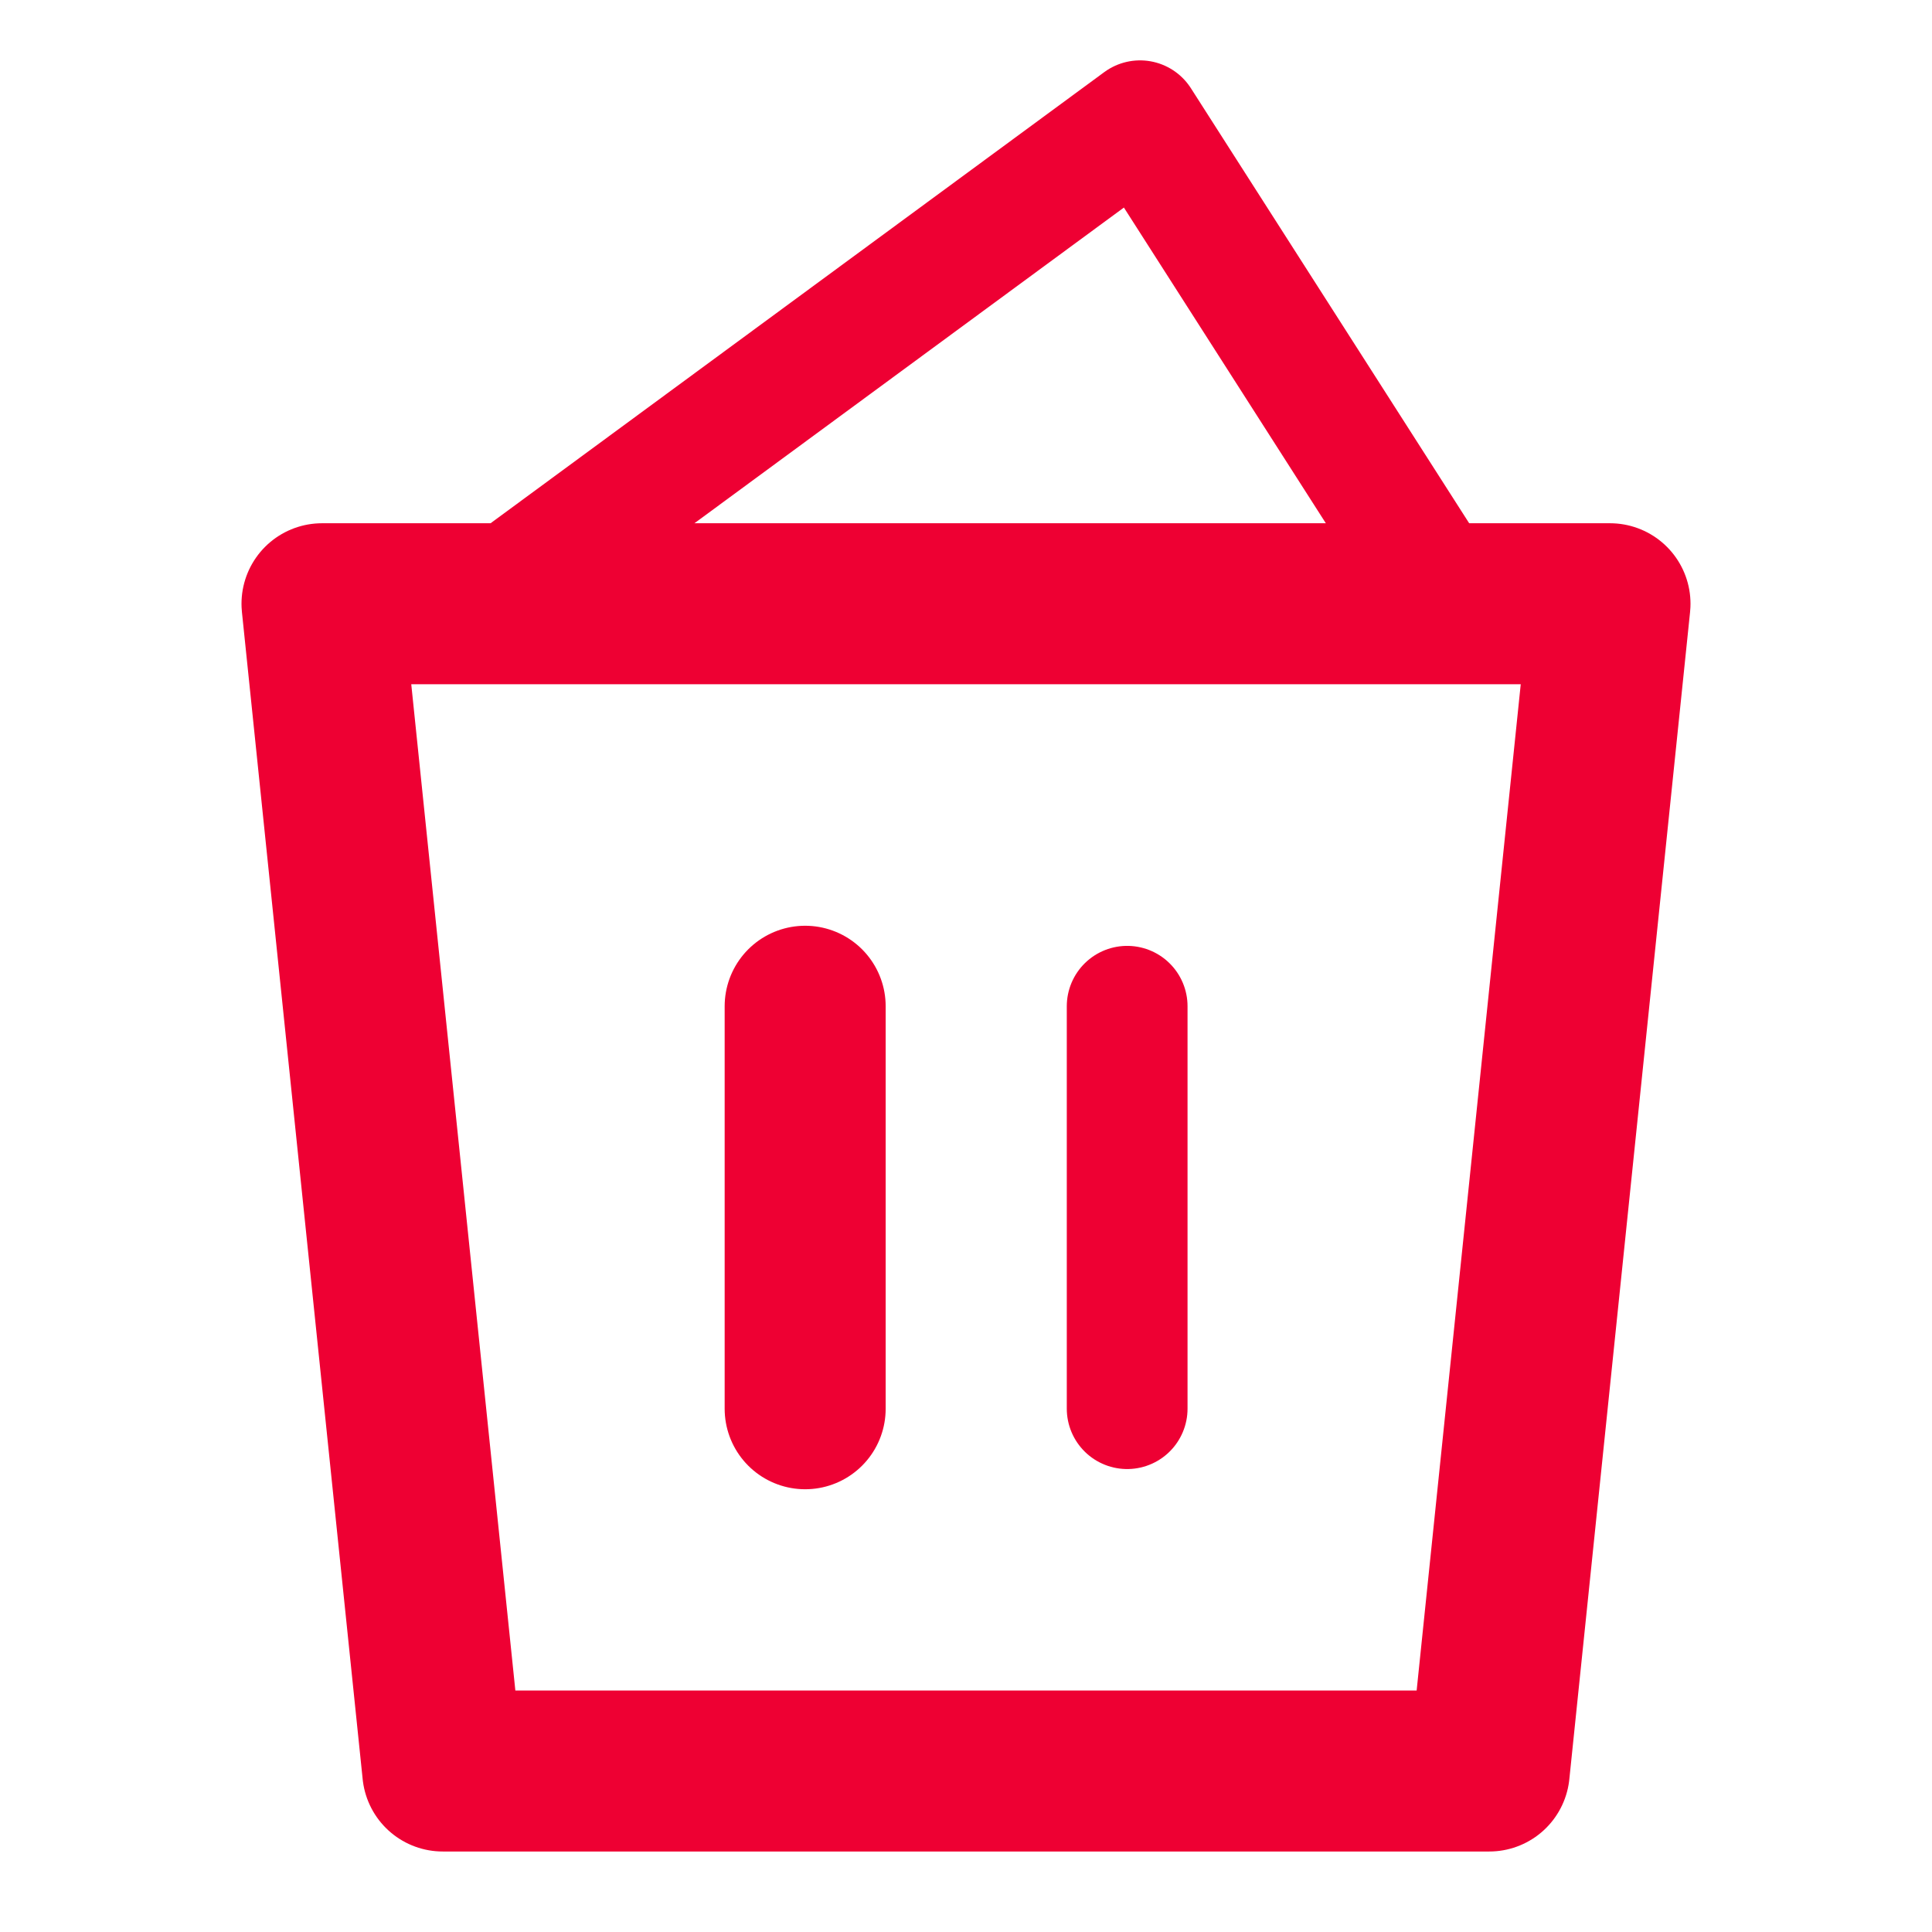 <svg width="24" height="24" viewBox="0 0 24 24" fill="none" xmlns="http://www.w3.org/2000/svg">
<path fill-rule="evenodd" clip-rule="evenodd" d="M4 7.5H20L18.5 22H5.5L4 7.5Z" stroke="#EE0033" stroke-width="2" stroke-linejoin="round"/>
<path d="M10.002 12.5V17.5" stroke="#EE0033" stroke-width="2" stroke-linecap="round"/>
<path d="M14.002 12.5V17.499" stroke="#EE0033" stroke-width="1.5" stroke-linecap="round"/>
<path d="M6 7.5L14.162 1.5L18 7.5" stroke="#EE0033" stroke-width="1.5" stroke-linecap="round" stroke-linejoin="round"/>
</svg>
